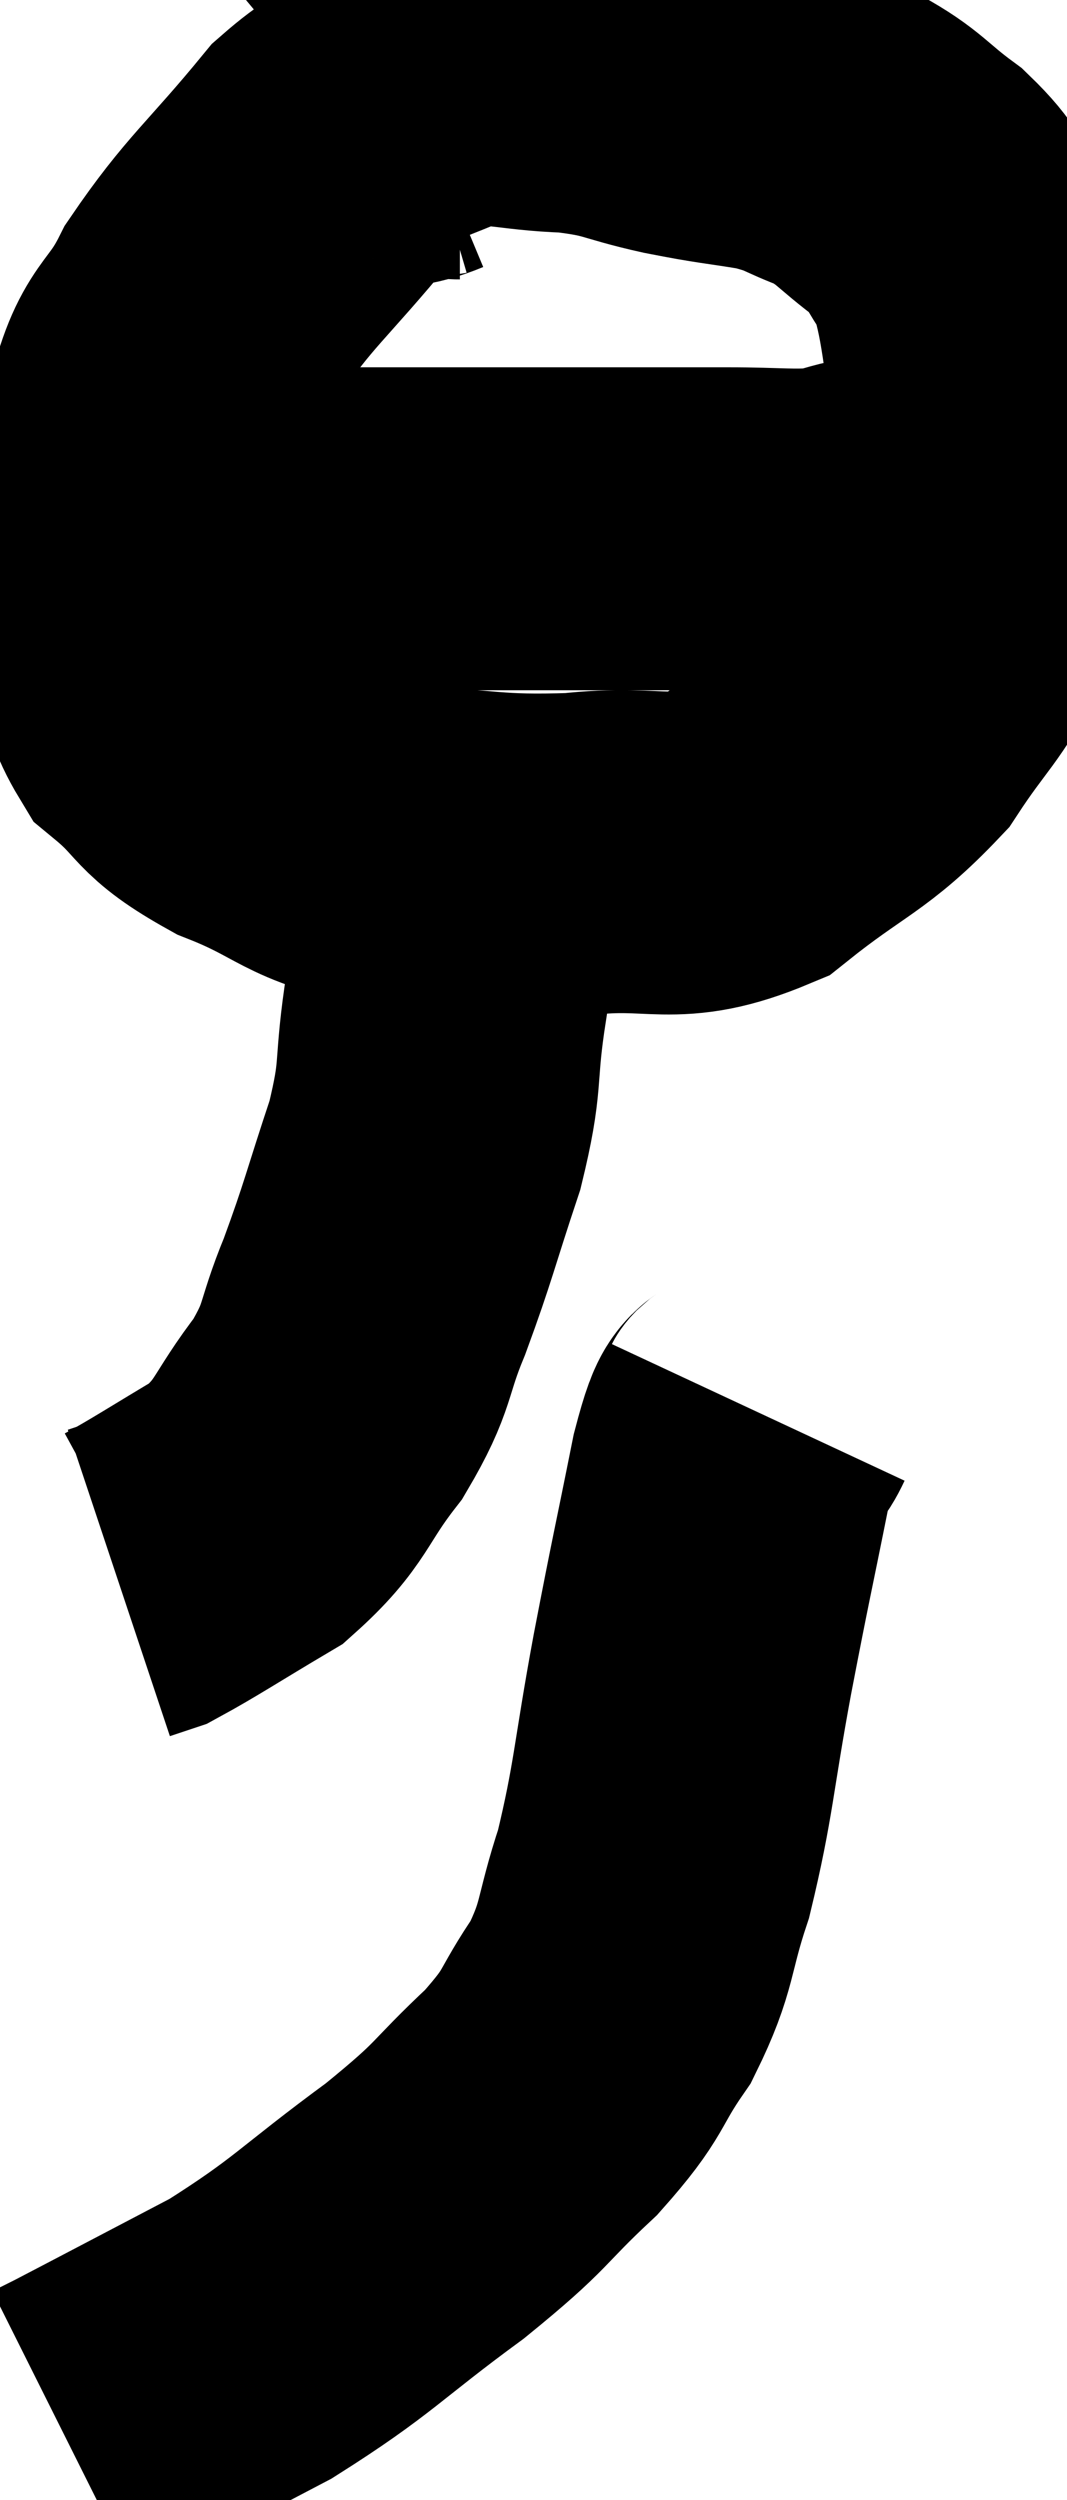 <svg xmlns="http://www.w3.org/2000/svg" viewBox="15.08 6.154 16.52 38.706" width="16.52" height="38.706"><path d="M 22.2 7.98 C 21.9 7.98, 22.11 7.83, 21.6 7.98 C 20.88 8.28, 21 7.845, 20.16 8.58 C 19.2 9.75, 18.945 9.885, 18.24 10.92 C 17.79 11.82, 17.61 11.58, 17.34 12.72 C 17.25 14.1, 17.115 14.355, 17.16 15.48 C 17.34 16.35, 17.085 16.5, 17.52 17.22 C 18.21 17.79, 17.985 17.85, 18.9 18.36 C 20.04 18.81, 19.905 19.005, 21.18 19.26 C 22.59 19.32, 22.635 19.425, 24 19.38 C 25.32 19.23, 25.455 19.575, 26.64 19.08 C 27.69 18.24, 27.93 18.255, 28.74 17.4 C 29.31 16.53, 29.43 16.545, 29.88 15.66 C 30.21 14.76, 30.375 14.565, 30.54 13.86 C 30.54 13.35, 30.675 13.785, 30.54 12.84 C 30.27 11.46, 30.315 11.01, 30 10.08 C 29.64 9.6, 29.745 9.57, 29.28 9.12 C 28.71 8.7, 28.71 8.595, 28.14 8.28 C 27.57 8.07, 27.645 8.025, 27 7.86 C 26.28 7.74, 26.325 7.77, 25.56 7.62 C 24.75 7.44, 24.81 7.365, 23.94 7.26 C 23.01 7.23, 22.86 7.08, 22.08 7.2 C 21.45 7.47, 21.225 7.53, 20.82 7.74 L 20.46 8.04" fill="none" stroke="black" stroke-width="5"></path><path d="M 16.2 13.8 C 16.56 13.83, 16.395 13.77, 16.92 13.86 C 17.61 14.01, 17.535 14.04, 18.3 14.16 C 19.14 14.25, 18.81 14.295, 19.98 14.34 C 21.48 14.34, 21.39 14.34, 22.98 14.34 C 24.66 14.34, 25.11 14.34, 26.34 14.34 C 27.12 14.34, 27.315 14.385, 27.9 14.34 C 28.29 14.25, 28.32 14.205, 28.68 14.16 C 29.01 14.16, 29.07 14.16, 29.34 14.16 C 29.55 14.16, 29.61 14.16, 29.76 14.16 C 29.85 14.16, 29.895 14.16, 29.94 14.16 L 29.94 14.16" fill="none" stroke="black" stroke-width="5"></path><path d="M 22.32 19.5 C 22.14 20.64, 22.125 20.685, 21.96 21.78 C 21.81 22.83, 21.93 22.77, 21.66 23.88 C 21.27 25.05, 21.255 25.2, 20.88 26.22 C 20.52 27.09, 20.655 27.12, 20.16 27.96 C 19.53 28.77, 19.62 28.935, 18.9 29.58 C 18.09 30.06, 17.775 30.27, 17.28 30.54 C 17.1 30.6, 17.01 30.63, 16.92 30.66 L 16.92 30.66" fill="none" stroke="black" stroke-width="5"></path><path d="M 26.82 28.02 C 26.61 28.47, 26.655 27.945, 26.4 28.92 C 26.1 30.42, 26.1 30.36, 25.8 31.92 C 25.5 33.54, 25.515 33.855, 25.2 35.16 C 24.87 36.15, 24.975 36.255, 24.54 37.14 C 24 37.92, 24.18 37.89, 23.46 38.7 C 22.56 39.54, 22.785 39.465, 21.66 40.38 C 20.31 41.37, 20.265 41.535, 18.96 42.36 C 17.7 43.02, 17.16 43.305, 16.44 43.68 C 16.26 43.77, 16.17 43.815, 16.08 43.86 L 16.08 43.86" fill="none" stroke="black" stroke-width="5"></path></svg>